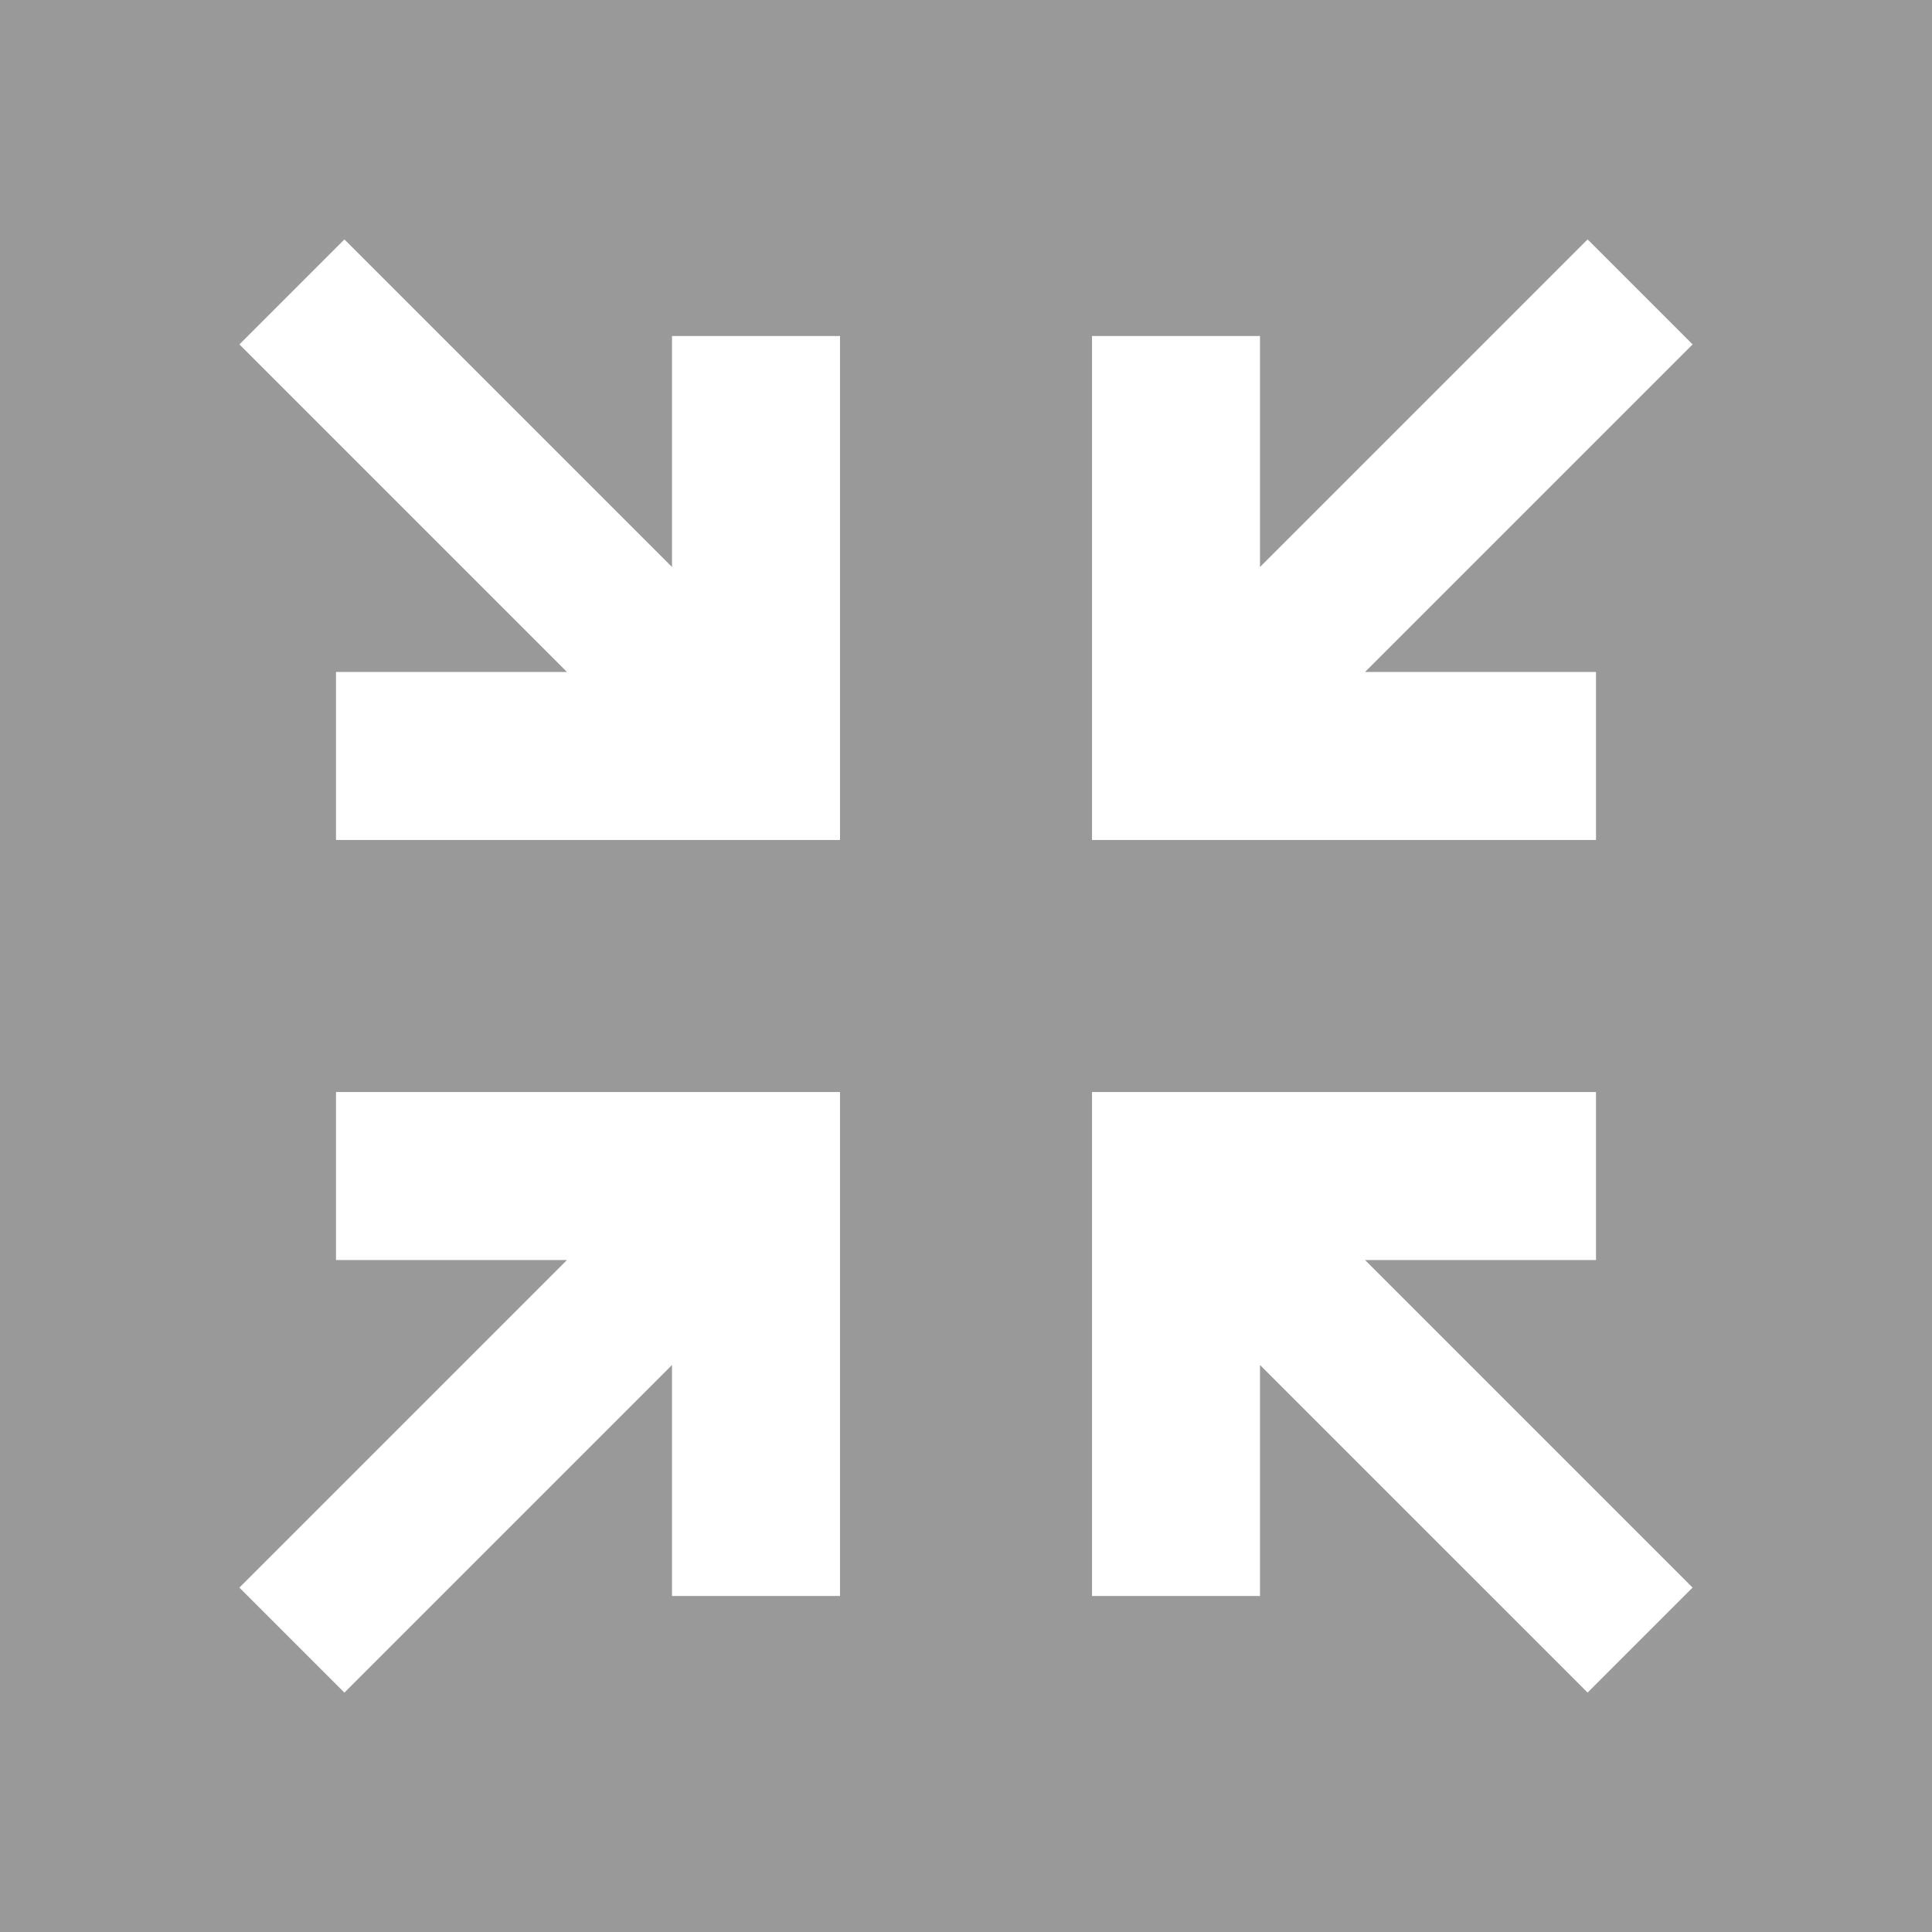 <svg id="Layer_1" data-name="Layer 1" xmlns="http://www.w3.org/2000/svg" viewBox="0 0 23 23" width="23" height="23"><defs><style>.cls-1{fill:#999999;}</style></defs><title>свернуть толстый</title><path class="cls-1" d="M0,0V23H23V0ZM10,15v4H8V16.25l-3.9,3.9L2.85,18.9,6.75,15H4V13h6Zm0-7v2H4V8H6.75L2.85,4.1,4.1,2.85,8,6.75V4h2Zm8.9,12.15L15,16.25V19H13V13h6v2H16.25l3.9,3.9ZM16.25,8H19v2H13V4h2V6.75l3.9-3.9L20.15,4.1Z"/></svg>
